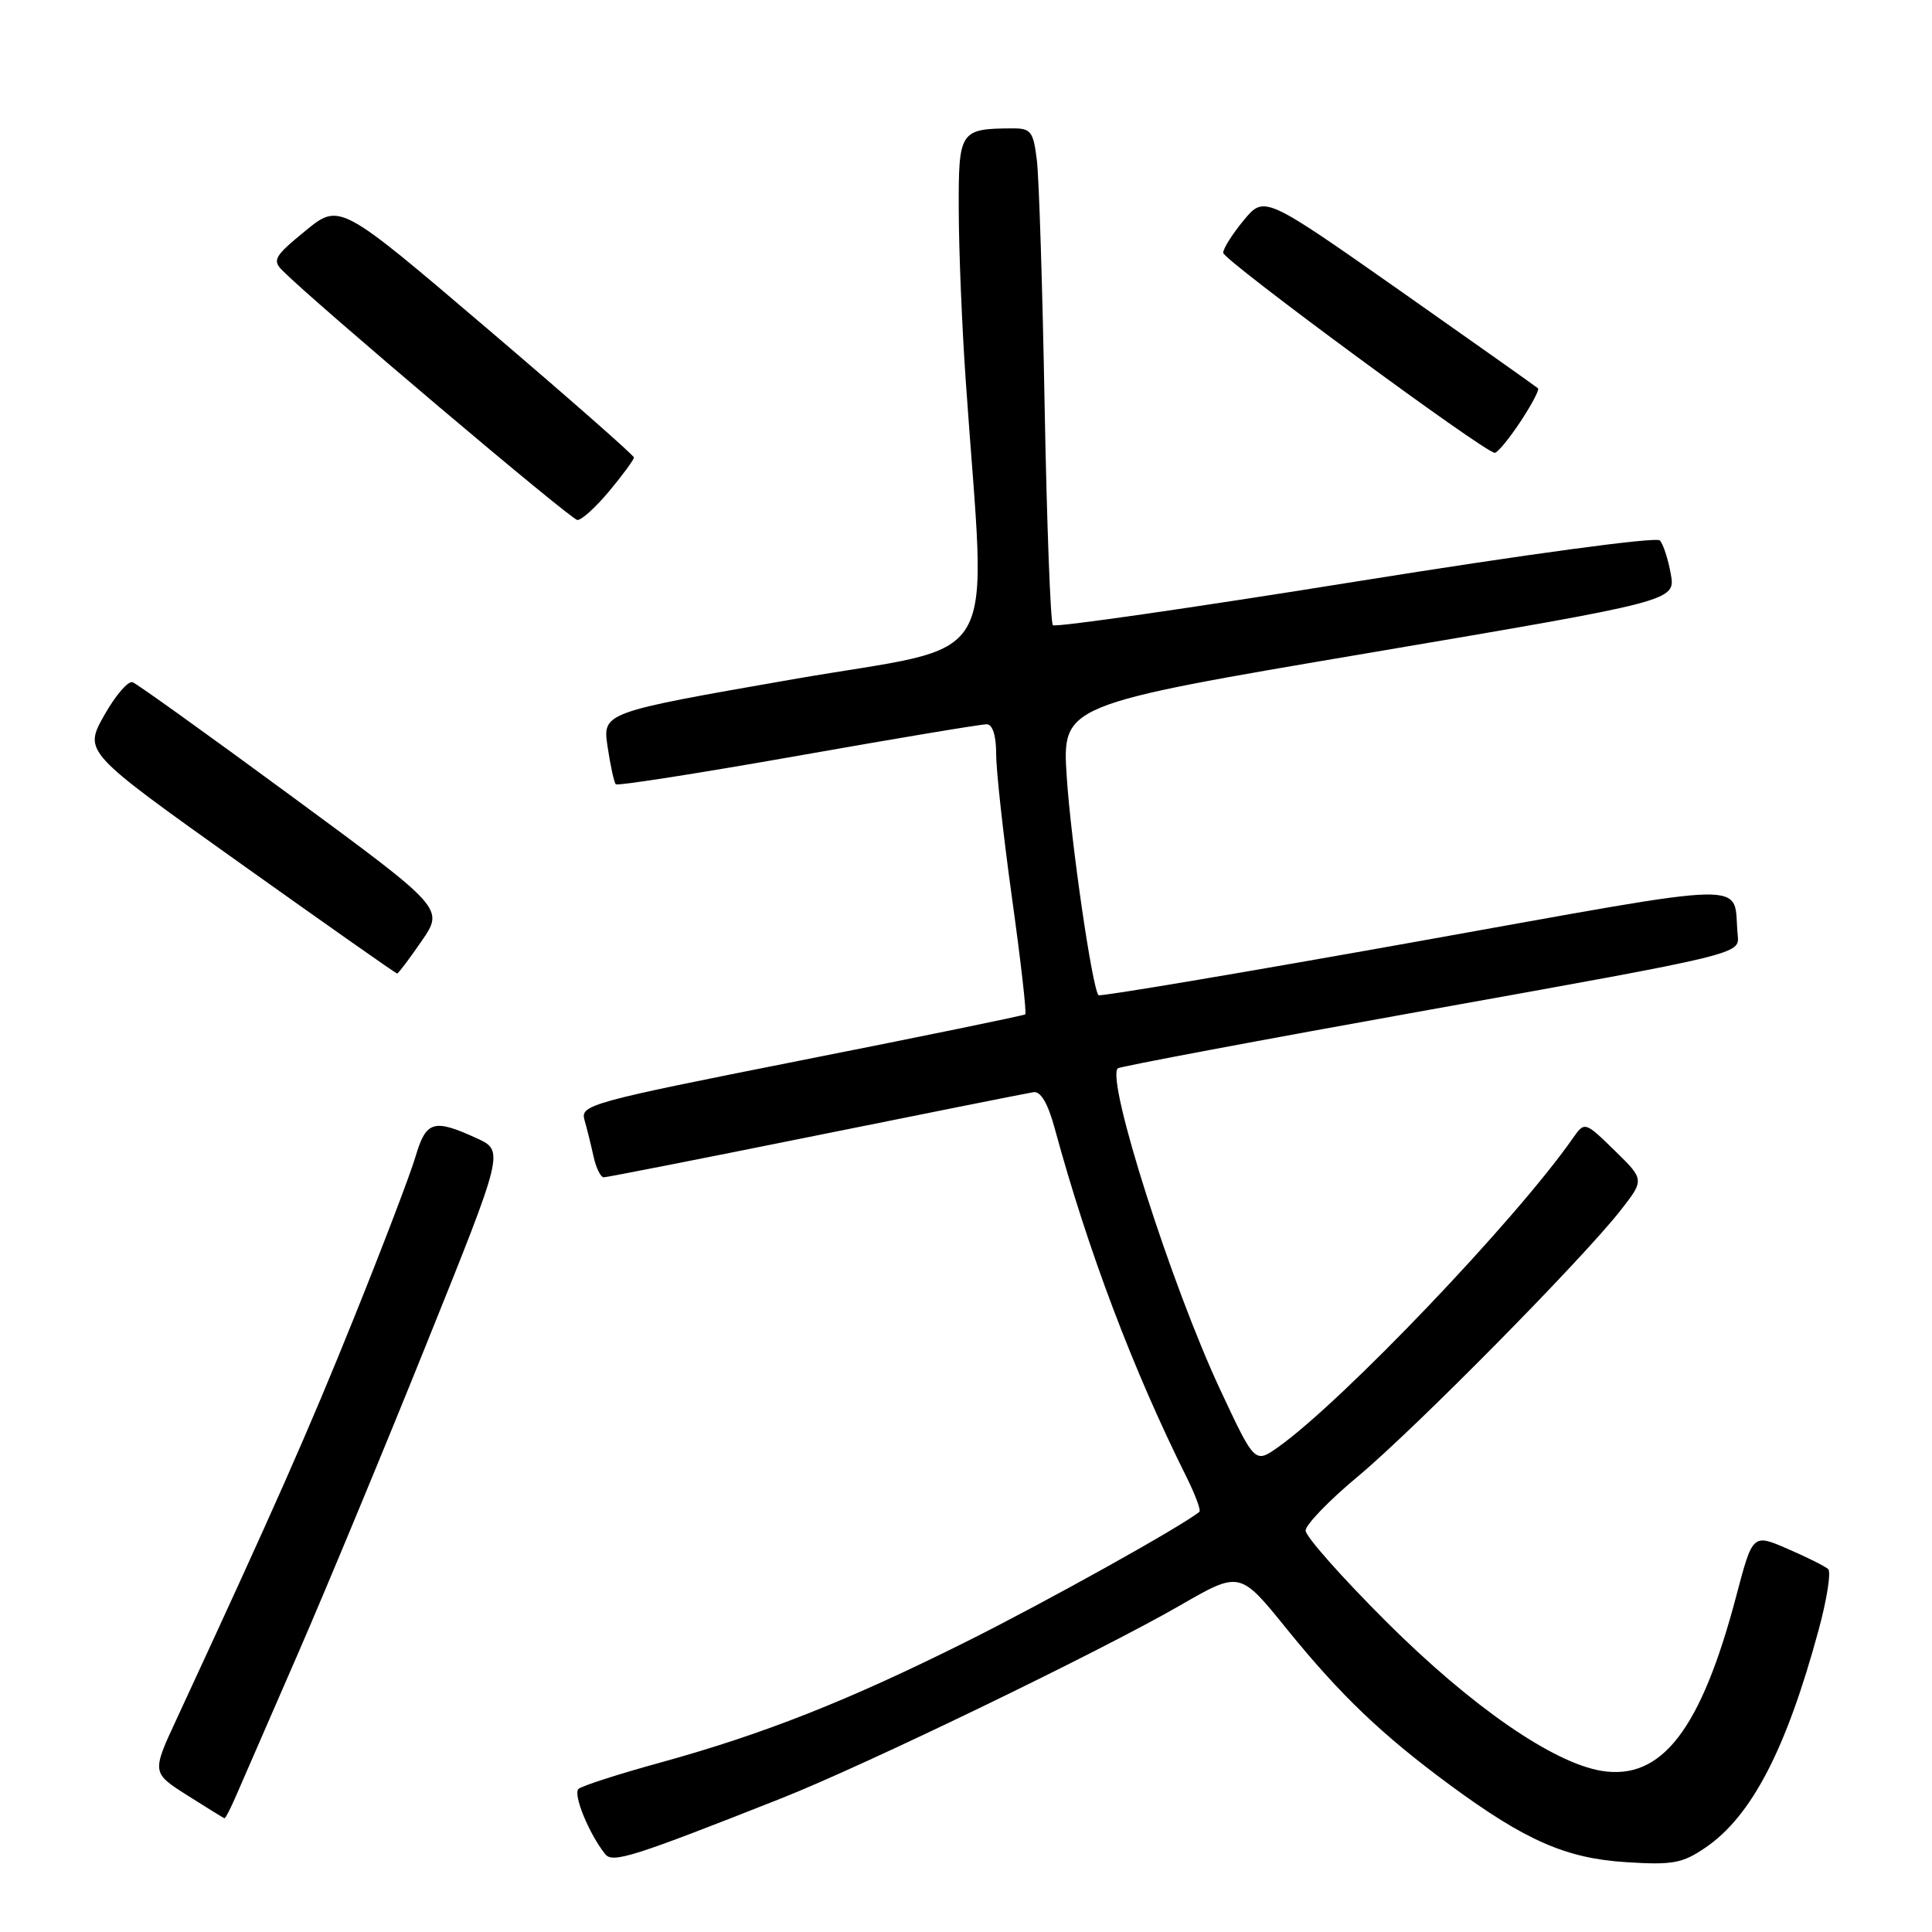 <?xml version="1.0" encoding="UTF-8" standalone="no"?>
<!DOCTYPE svg PUBLIC "-//W3C//DTD SVG 1.1//EN" "http://www.w3.org/Graphics/SVG/1.1/DTD/svg11.dtd" >
<svg xmlns="http://www.w3.org/2000/svg" xmlns:xlink="http://www.w3.org/1999/xlink" version="1.1" viewBox="0 0 256 256">
 <g >
 <path fill="currentColor"
d=" M 103.50 238.30 C 114.70 233.87 145.84 218.80 156.39 212.71 C 164.29 208.16 164.29 208.16 170.49 215.83 C 177.59 224.60 183.10 229.87 192.15 236.54 C 202.15 243.90 207.52 246.25 215.50 246.75 C 221.64 247.14 222.93 246.90 225.98 244.82 C 232.08 240.66 236.67 231.85 240.96 216.04 C 242.08 211.94 242.65 208.28 242.24 207.91 C 241.83 207.54 239.42 206.33 236.87 205.23 C 232.24 203.22 232.24 203.22 230.06 211.49 C 225.39 229.19 220.18 235.94 212.23 234.65 C 205.78 233.60 194.96 226.11 183.75 214.94 C 177.84 209.05 173.00 203.59 173.00 202.81 C 173.00 202.04 176.11 198.81 179.91 195.65 C 187.43 189.38 209.56 166.97 214.71 160.41 C 217.91 156.32 217.91 156.32 213.95 152.45 C 209.98 148.58 209.98 148.58 208.37 150.88 C 200.80 161.70 177.92 185.66 169.39 191.73 C 166.27 193.94 166.27 193.94 161.72 184.22 C 155.23 170.36 146.54 143.13 148.11 141.56 C 148.34 141.33 166.98 137.82 189.52 133.78 C 230.50 126.43 230.50 126.43 230.26 123.96 C 229.53 116.62 233.72 116.54 187.48 124.81 C 164.62 128.90 145.75 132.08 145.56 131.87 C 144.73 130.99 141.93 111.71 141.35 102.96 C 140.73 93.40 140.73 93.40 181.37 86.52 C 222.02 79.63 222.02 79.63 221.39 76.07 C 221.04 74.10 220.39 72.10 219.94 71.61 C 219.48 71.11 202.27 73.43 179.60 77.07 C 157.87 80.56 139.82 83.16 139.51 82.84 C 139.20 82.53 138.71 69.50 138.42 53.89 C 138.14 38.27 137.68 23.59 137.39 21.25 C 136.93 17.43 136.61 17.00 134.19 17.01 C 127.16 17.05 127.00 17.29 127.04 27.87 C 127.05 33.16 127.47 43.35 127.97 50.50 C 130.67 89.64 133.31 85.09 105.05 90.01 C 79.83 94.41 79.83 94.41 80.51 98.95 C 80.88 101.45 81.37 103.69 81.60 103.92 C 81.82 104.15 92.69 102.45 105.75 100.14 C 118.81 97.83 130.06 95.95 130.75 95.97 C 131.53 95.99 132.00 97.48 132.00 99.97 C 132.00 102.15 132.95 110.73 134.10 119.03 C 135.26 127.34 136.05 134.26 135.85 134.41 C 135.66 134.56 122.30 137.31 106.17 140.50 C 78.12 146.06 76.87 146.41 77.45 148.41 C 77.78 149.56 78.32 151.74 78.65 153.25 C 78.98 154.76 79.59 156.00 80.00 156.00 C 80.41 156.00 93.07 153.51 108.13 150.47 C 123.18 147.43 136.15 144.84 136.94 144.72 C 137.90 144.57 138.85 146.19 139.75 149.50 C 144.18 165.78 150.15 181.55 157.23 195.74 C 158.39 198.08 159.16 200.14 158.92 200.33 C 156.53 202.27 138.75 212.18 128.12 217.49 C 112.41 225.34 101.27 229.75 87.50 233.55 C 82.00 235.06 77.12 236.63 76.66 237.04 C 75.89 237.72 78.03 242.97 80.19 245.68 C 81.17 246.92 83.85 246.07 103.50 238.30 Z  M 31.37 237.75 C 32.15 235.96 35.81 227.53 39.53 219.00 C 43.24 210.47 50.90 192.03 56.54 178.00 C 66.81 152.50 66.81 152.50 63.16 150.82 C 57.46 148.21 56.46 148.51 55.06 153.25 C 54.37 155.59 50.71 165.18 46.93 174.56 C 40.87 189.61 36.31 199.92 23.44 227.70 C 20.10 234.89 20.10 234.89 24.80 237.88 C 27.38 239.52 29.61 240.89 29.74 240.93 C 29.87 240.97 30.60 239.54 31.37 237.75 Z  M 55.87 124.69 C 58.84 120.37 58.84 120.37 38.75 105.59 C 27.70 97.46 18.17 90.62 17.58 90.40 C 16.99 90.17 15.29 92.15 13.80 94.80 C 11.10 99.62 11.10 99.62 31.72 114.31 C 43.06 122.39 52.47 129.00 52.62 129.00 C 52.78 129.00 54.24 127.06 55.87 124.69 Z  M 80.75 65.05 C 82.54 62.90 84.00 60.90 84.00 60.62 C 84.00 60.34 75.23 52.63 64.50 43.49 C 45.00 26.87 45.00 26.87 40.45 30.60 C 36.35 33.95 36.05 34.48 37.44 35.86 C 41.80 40.23 75.64 68.85 76.50 68.90 C 77.05 68.94 78.96 67.20 80.75 65.05 Z  M 201.44 55.91 C 202.93 53.66 203.99 51.66 203.80 51.46 C 203.60 51.27 195.36 45.44 185.49 38.50 C 167.53 25.90 167.53 25.90 164.79 29.20 C 163.29 31.01 162.07 32.95 162.08 33.50 C 162.11 34.48 196.76 60.00 198.06 60.00 C 198.43 60.00 199.95 58.16 201.44 55.91 Z "/>
</g>
</svg>